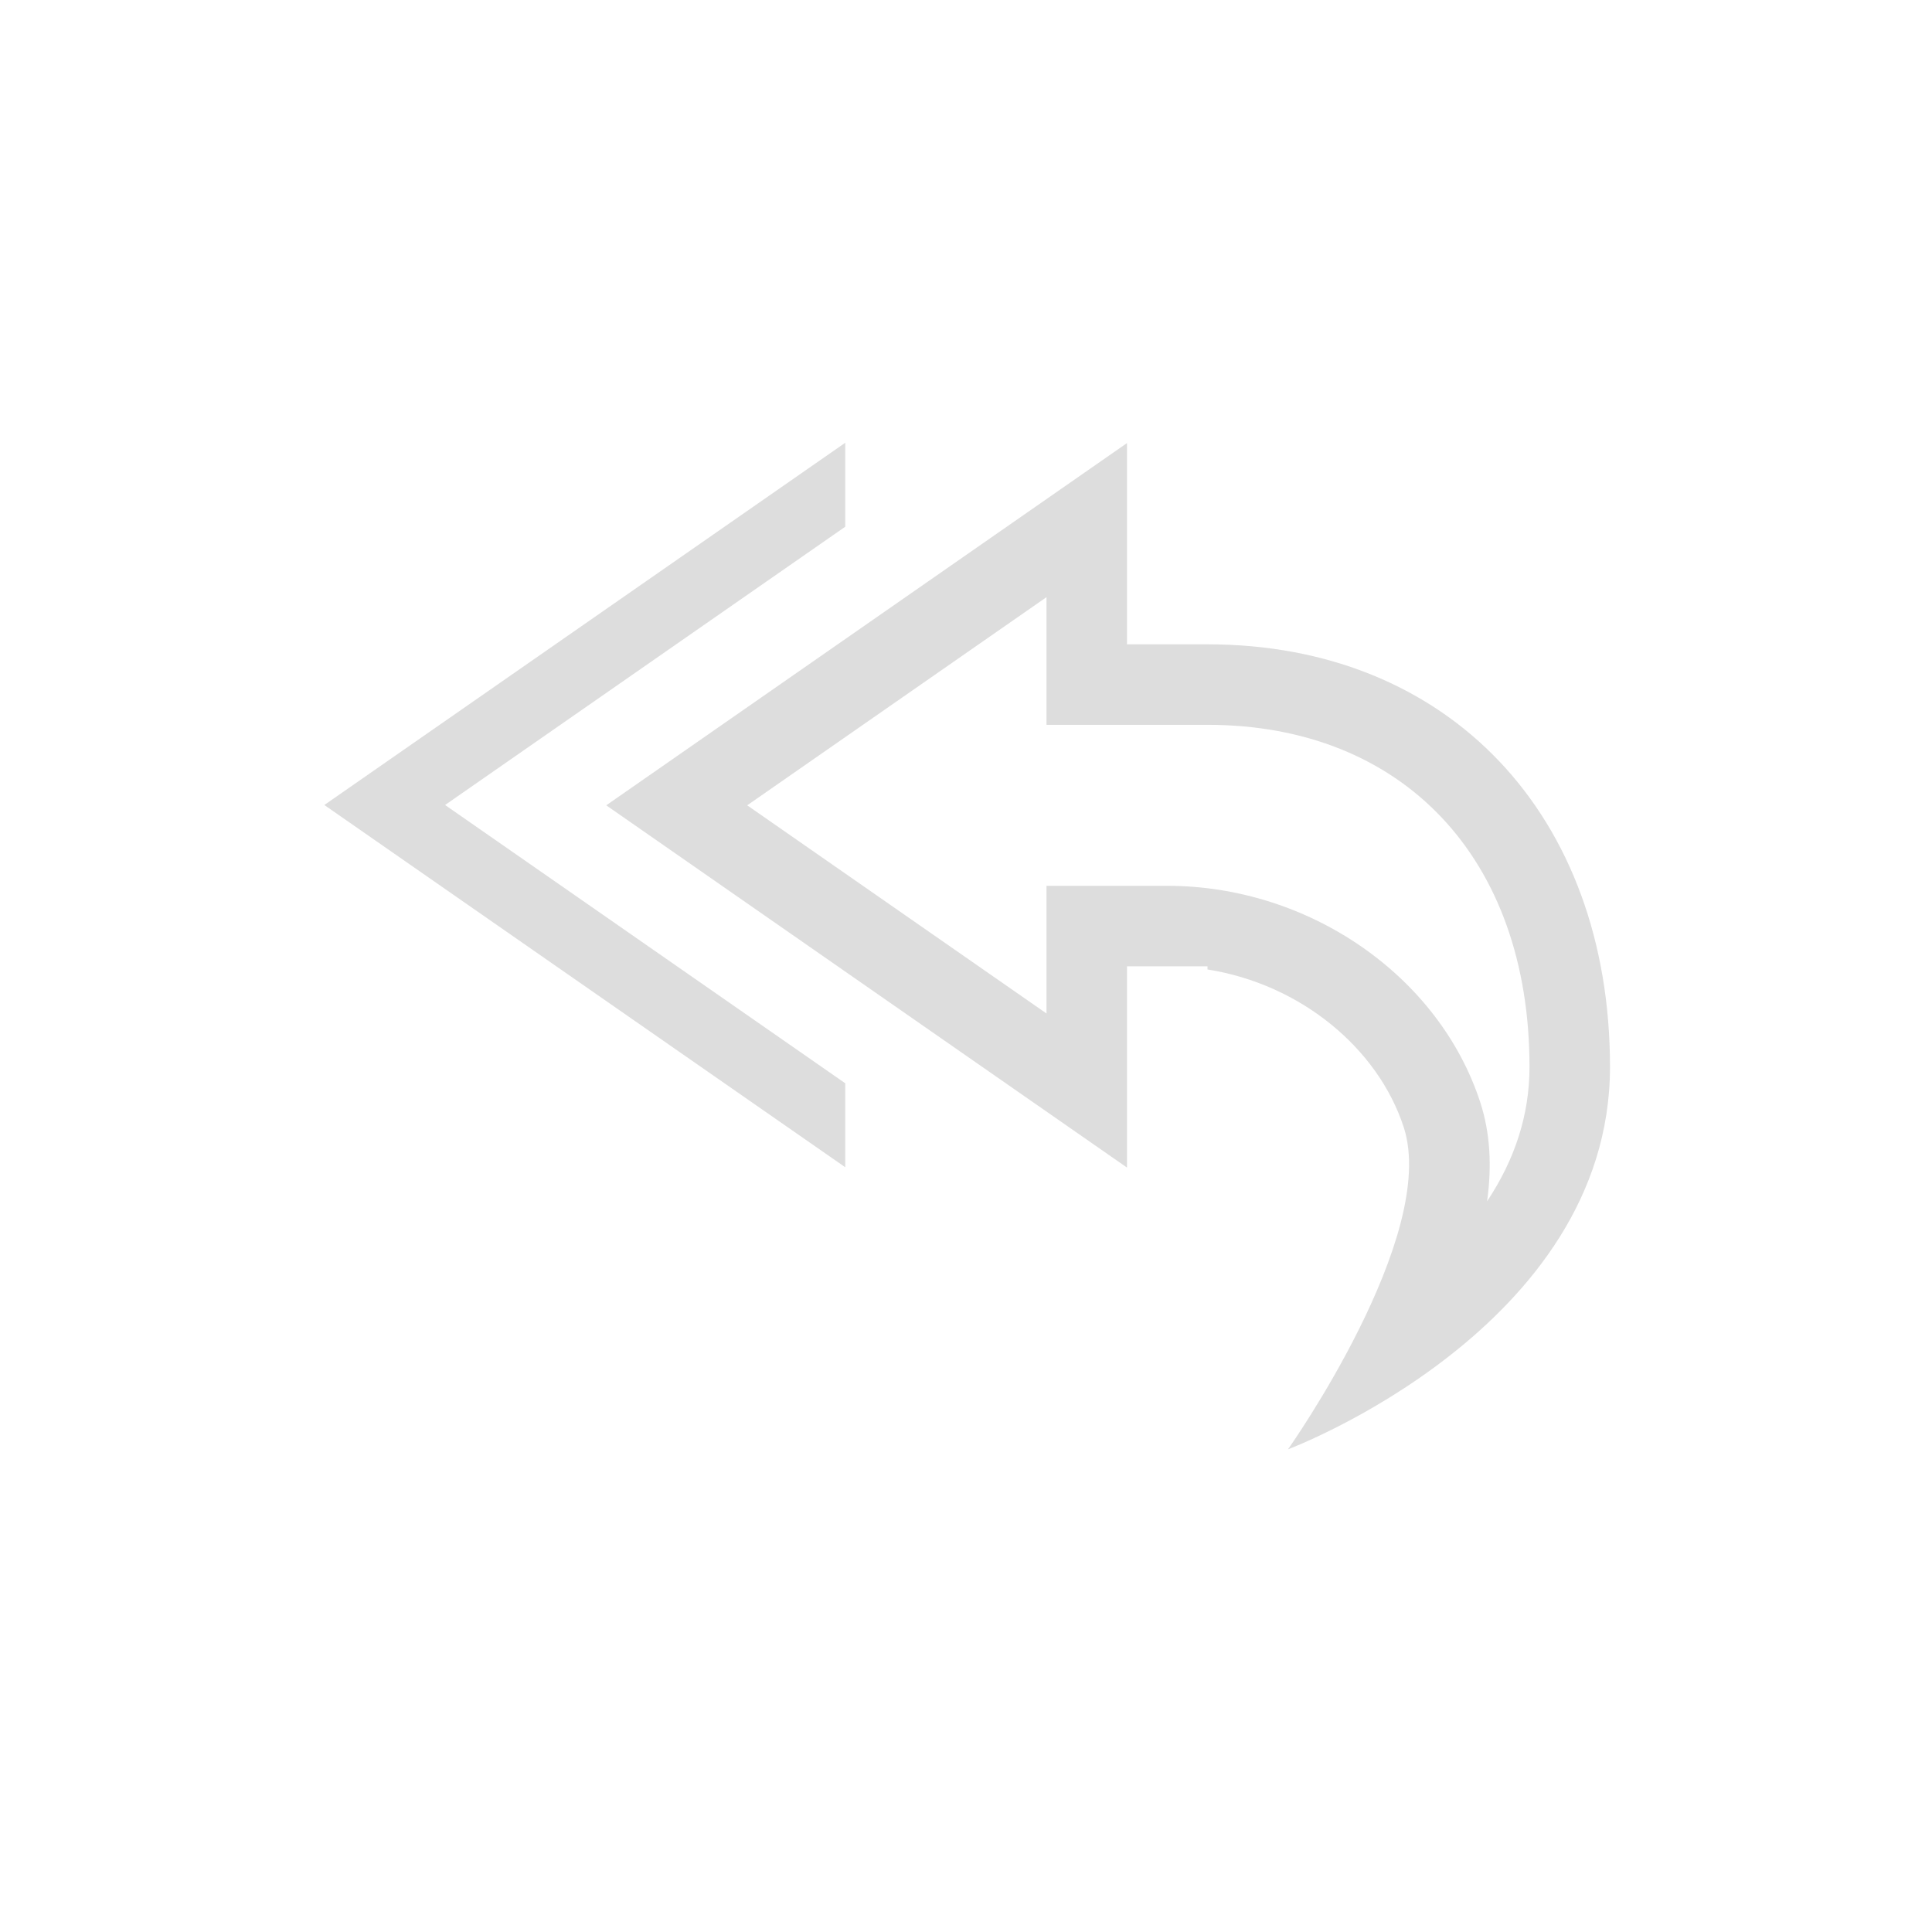 <?xml version="1.0" encoding="UTF-8"?>
<svg width="24px" height="24px" viewBox="0 0 24 24" version="1.1" xmlns="http://www.w3.org/2000/svg" xmlns:xlink="http://www.w3.org/1999/xlink">
    <!-- Generator: Sketch 51.3 (57544) - http://www.bohemiancoding.com/sketch -->
    <title>mail-reply-all</title>
    <desc>Created with Sketch.</desc>
    <defs></defs>
    <g id="mail-reply-all" stroke="none" stroke-width="1" fill="none" fill-rule="evenodd">
        <g id="23" transform="translate(12, 12) scale(-1, 1) translate(-12, -12) translate(4, 5)" fill="#DDDDDD">
            <polygon id="Path" points="9.5 0.5 9.5 1.543 14.471 5 9.5 8.457 9.5 9.5 15.971 5"></polygon>
            <path d="M7,2.418 L7,4.004 L5,4.004 C2.573,4.004 1,5.662 1,8.254 C1,8.852 1.184,9.408 1.527,9.923 C1.466,9.484 1.488,9.076 1.611,8.695 C2.122,7.124 3.737,6.004 5.5,6.004 L7,6.004 L7,7.59 L10.718,5.004 L7,2.418 Z M0,8.254 C0,5.13 2,3.004 5,3.004 L6,3.004 L6,0.504 L12.469,5.004 L6,9.504 L6,7.004 L5,7.004 L5,7.043 C3.848,7.225 2.883,8.017 2.562,9.004 C2.125,10.35 3.996,12.999 4,13.004 C3.994,13.002 0,11.501 0,8.254 Z" id="Path"></path>
        </g>
    </g>
</svg>